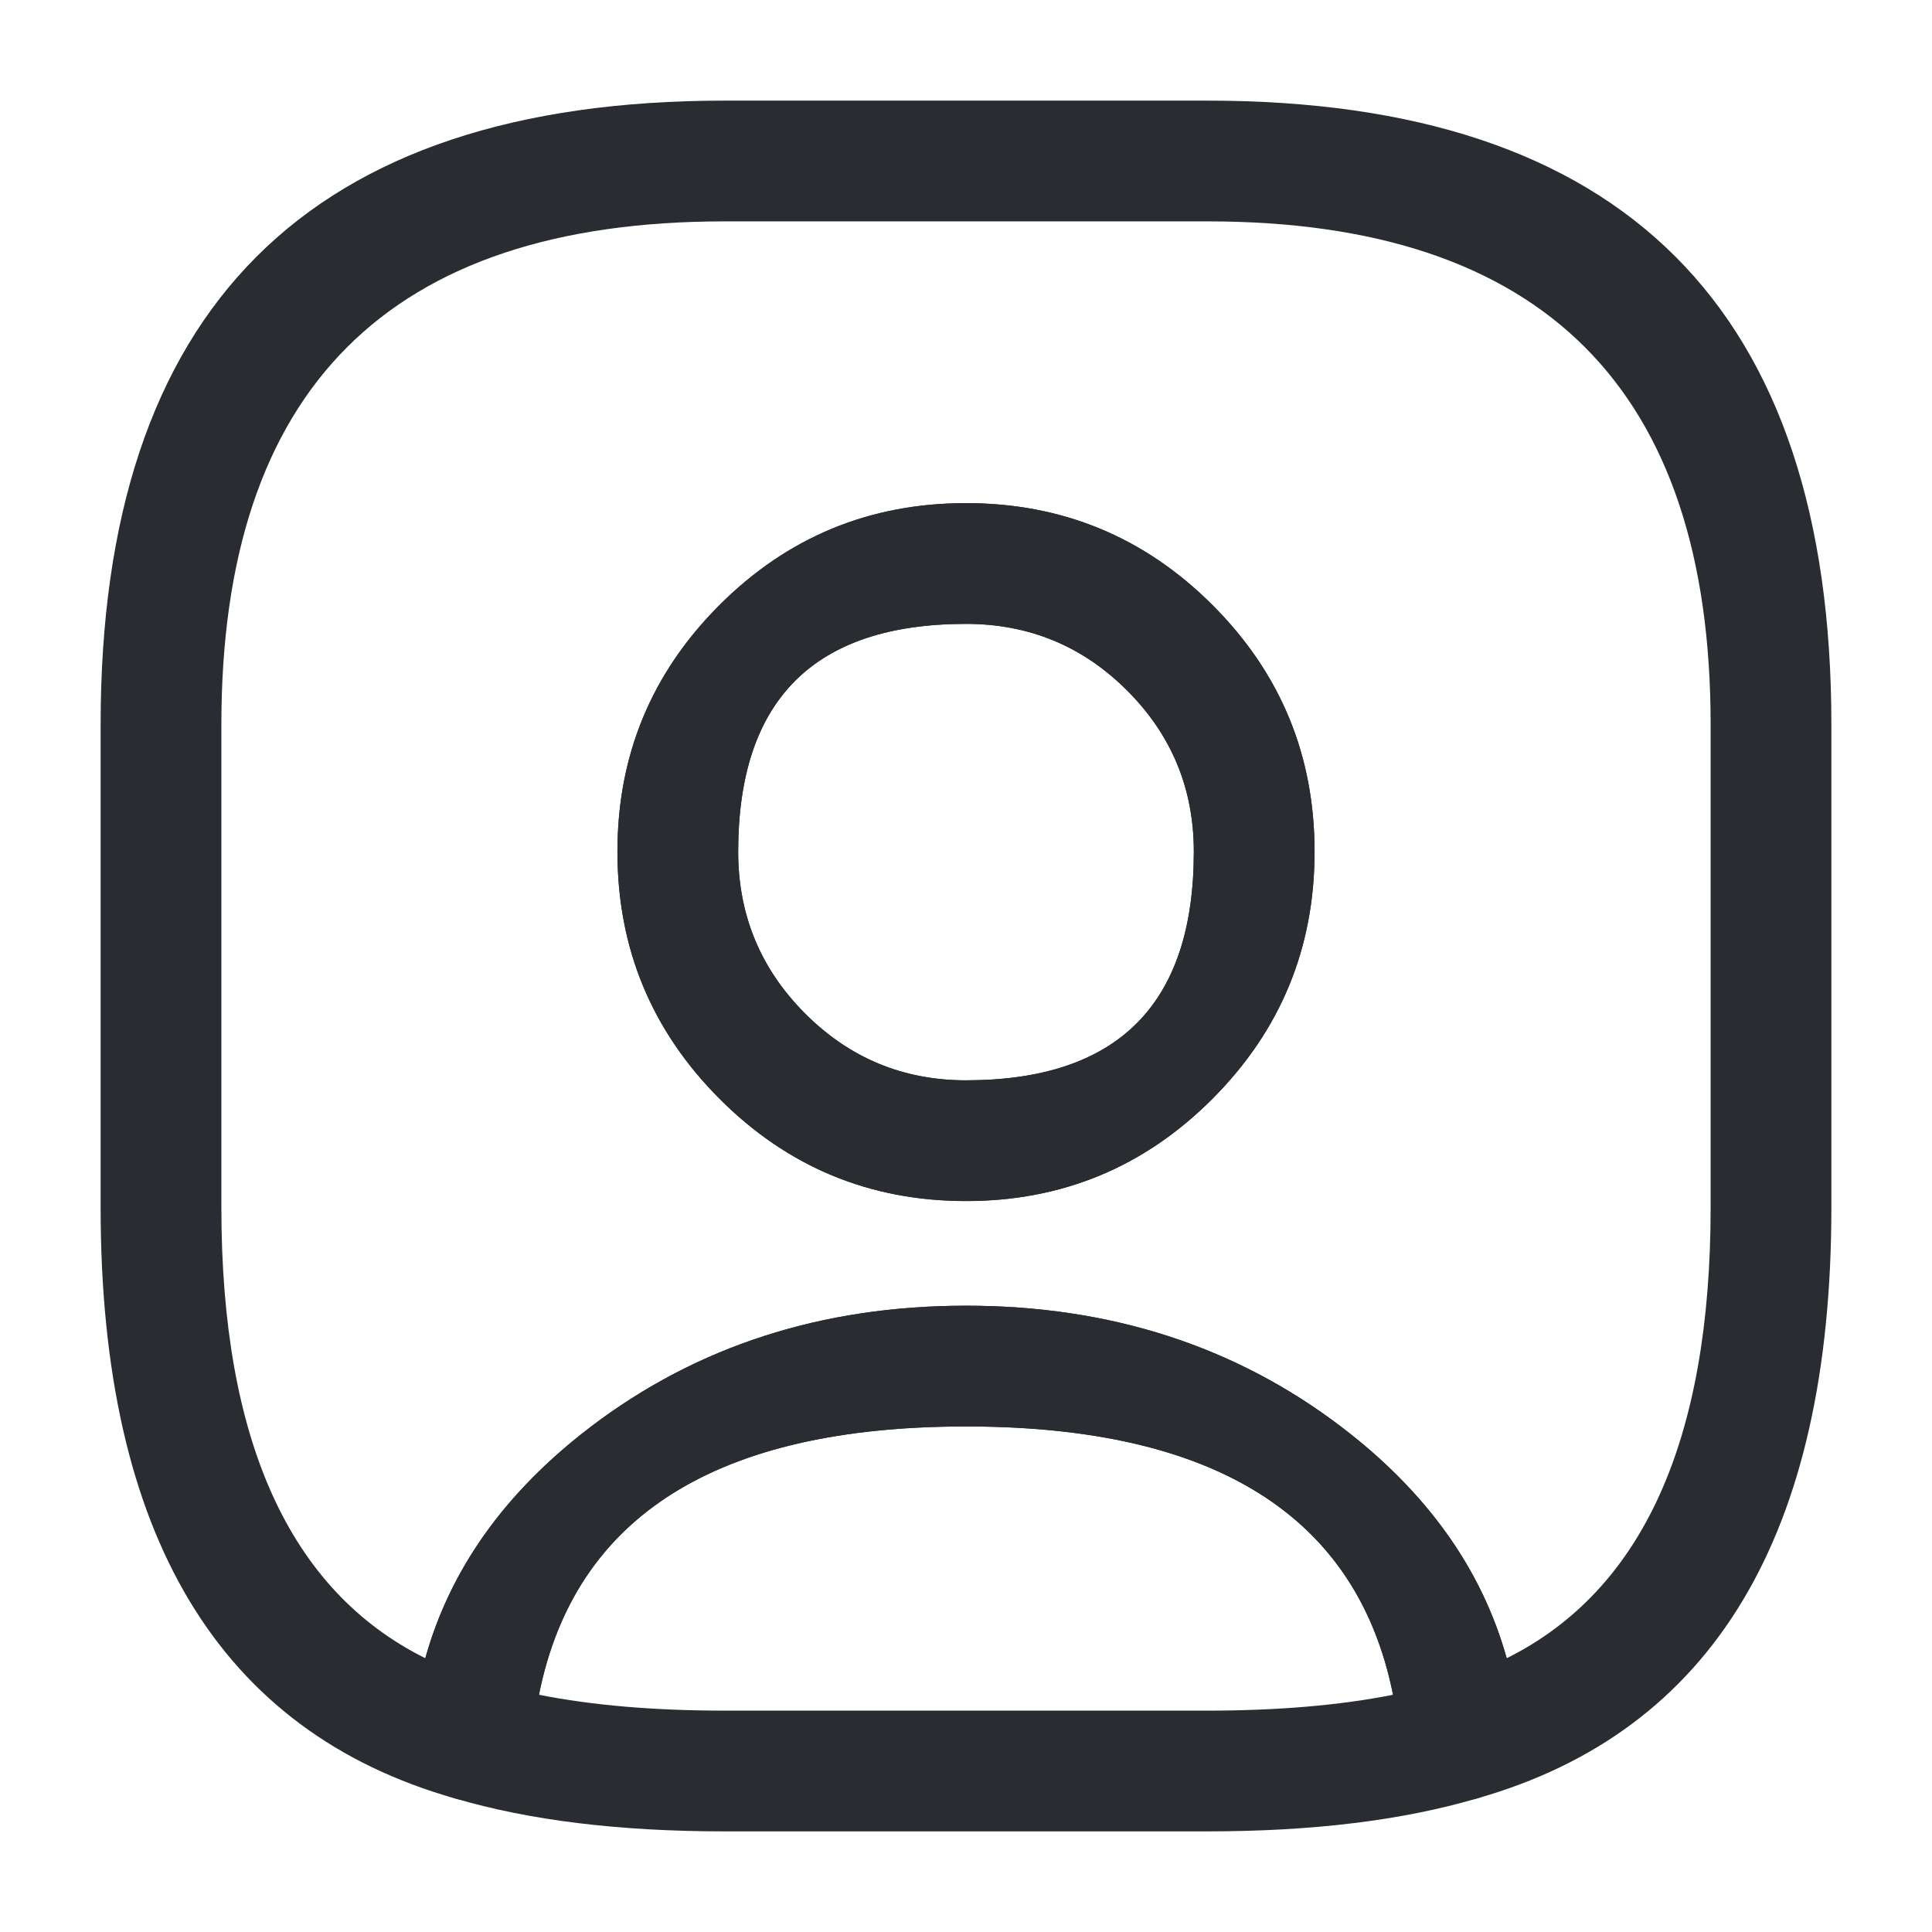 <svg xmlns="http://www.w3.org/2000/svg" width="24" height="24" viewBox="0 0 24 24">
  <defs/>
  <path fill="#292D32" d="M18.353,22.339 Q16.962,22.75 15,22.75 L9,22.75 Q7.038,22.75 5.647,22.339 Q5.391,22.264 5.241,22.043 Q5.09,21.823 5.113,21.557 Q5.306,19.27 7.34,17.723 Q9.316,16.22 12,16.22 Q14.684,16.22 16.66,17.723 Q18.694,19.27 18.887,21.557 Q18.91,21.823 18.759,22.043 Q18.609,22.264 18.353,22.339 Z M17.305,21.053 Q16.638,17.72 12,17.72 Q7.362,17.72 6.695,21.053 Q7.689,21.25 9,21.25 L15,21.25 Q16.311,21.25 17.305,21.053 Z"/>
  <path fill="#292D32" d="M15,1.25 Q22.75,1.25 22.75,9 L22.75,15 Q22.75,21.094 18.344,22.342 Q18.275,22.361 18.203,22.367 Q17.894,22.394 17.656,22.193 Q17.419,21.993 17.393,21.683 Q17.057,17.72 12,17.72 Q6.943,17.72 6.607,21.683 Q6.601,21.755 6.582,21.824 Q6.497,22.123 6.226,22.275 Q5.955,22.426 5.656,22.342 Q1.25,21.094 1.25,15 L1.25,9 Q1.25,1.25 9,1.25 Z M15,2.75 L9,2.75 Q2.75,2.75 2.75,9 L2.75,15 Q2.75,19.337 5.283,20.599 Q5.748,18.934 7.34,17.723 Q9.316,16.22 12,16.22 Q14.684,16.22 16.66,17.723 Q18.252,18.934 18.717,20.599 Q21.25,19.337 21.25,15 L21.25,9 Q21.25,2.75 15,2.75 Z M12,14.92 Q10.204,14.92 8.936,13.647 Q7.67,12.376 7.67,10.58 Q7.67,8.784 8.937,7.517 Q10.204,6.25 12,6.25 Q13.796,6.25 15.063,7.517 Q16.33,8.784 16.33,10.58 Q16.33,12.376 15.064,13.647 Q13.796,14.92 12,14.92 Z M12,13.42 Q14.83,13.42 14.83,10.58 Q14.83,9.406 14.002,8.578 Q13.174,7.75 12,7.75 Q9.17,7.75 9.17,10.58 Q9.17,11.756 9.999,12.588 Q10.827,13.42 12,13.42 Z"/>
  <path fill="#292D32" d="M16.33,10.58 Q16.33,12.376 15.064,13.647 Q13.796,14.92 12,14.92 Q10.204,14.92 8.936,13.647 Q7.67,12.376 7.67,10.58 Q7.67,8.784 8.937,7.517 Q10.204,6.25 12,6.25 Q13.796,6.25 15.063,7.517 Q16.33,8.784 16.33,10.58 Z M14.83,10.58 Q14.83,9.406 14.002,8.578 Q13.174,7.75 12,7.75 Q9.17,7.75 9.17,10.58 Q9.17,11.756 9.999,12.588 Q10.827,13.42 12,13.42 Q14.83,13.42 14.83,10.58 Z"/>
</svg>

